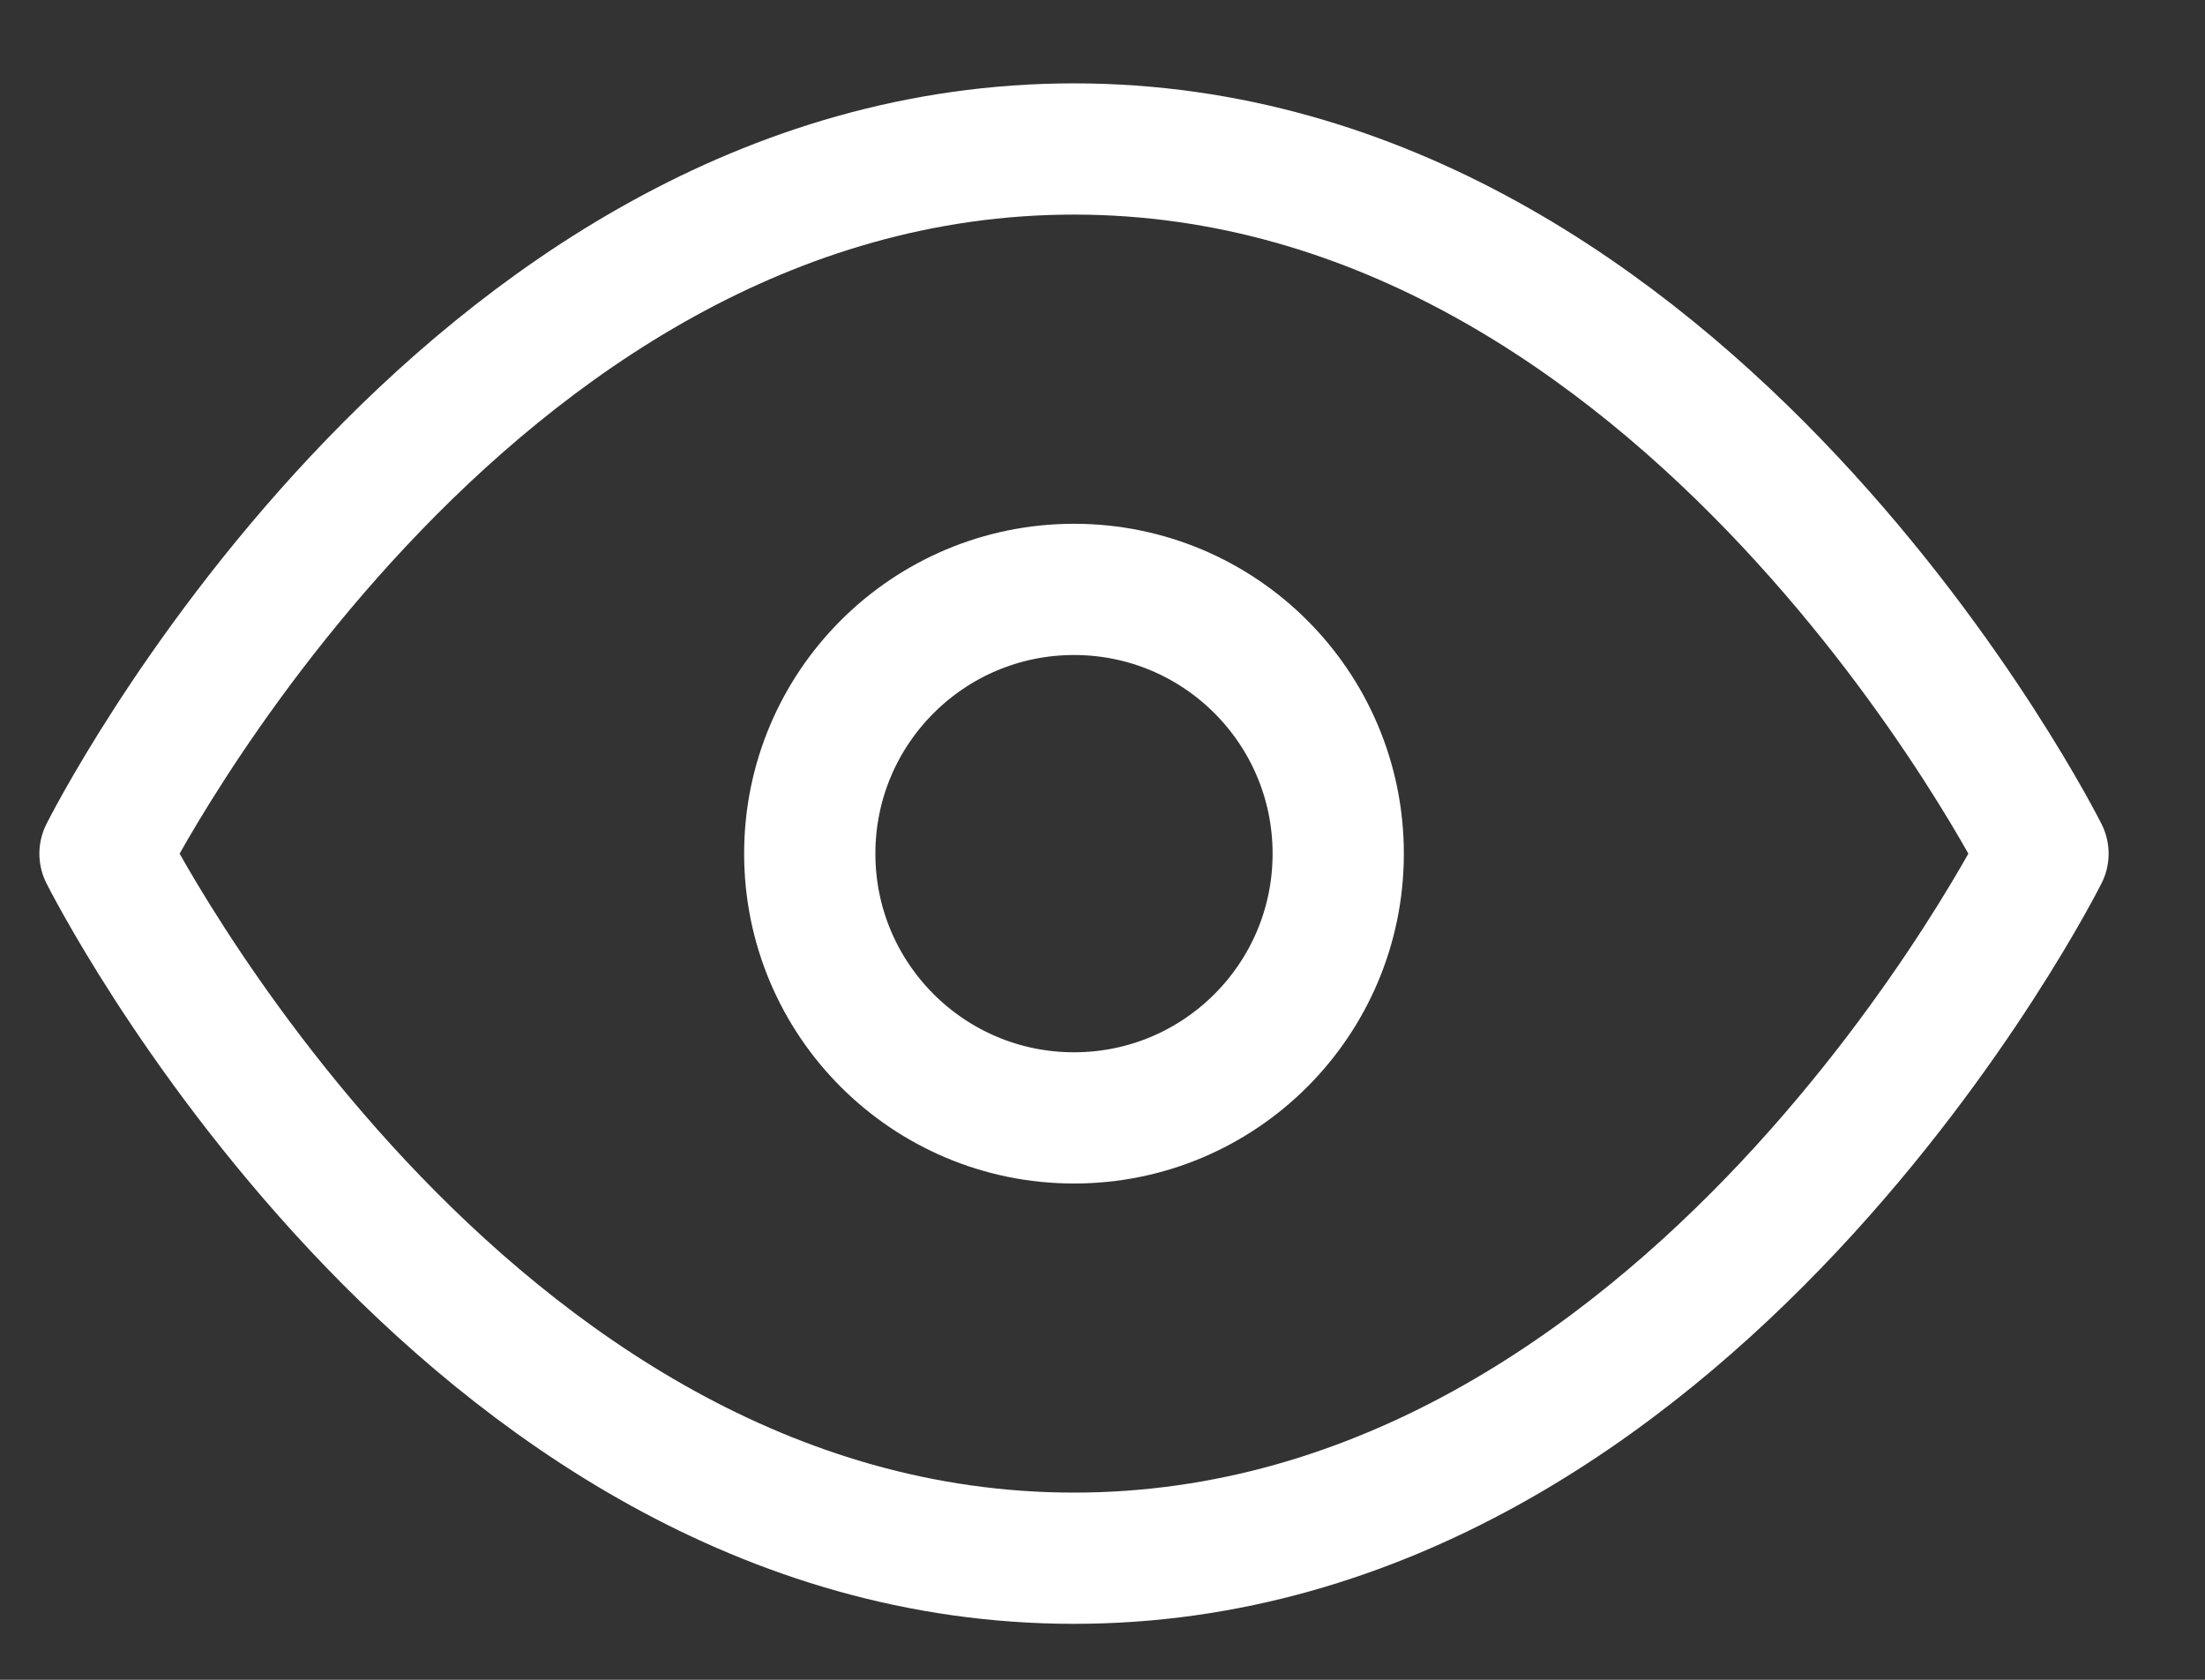 <svg width="21" height="16" viewBox="0 0 21 16" fill="none" xmlns="http://www.w3.org/2000/svg">
<rect x="0" y="0" width="21" height="16" fill="#333333" stroke="none"/>
<path d="M1 8.131C1 8.131 4.356 1.419 10.228 1.419C16.101 1.419 19.457 8.131 19.457 8.131C19.457 8.131 16.101 14.842 10.228 14.842C4.356 14.842 1 8.131 1 8.131Z" stroke="white" stroke-width="1.25" stroke-linecap="round" stroke-linejoin="round"/>
<path d="M10.229 10.648C11.619 10.648 12.745 9.521 12.745 8.131C12.745 6.741 11.619 5.614 10.229 5.614C8.839 5.614 7.712 6.741 7.712 8.131C7.712 9.521 8.839 10.648 10.229 10.648Z" stroke="white" stroke-width="1.25" stroke-linecap="round" stroke-linejoin="round"/>
</svg>
